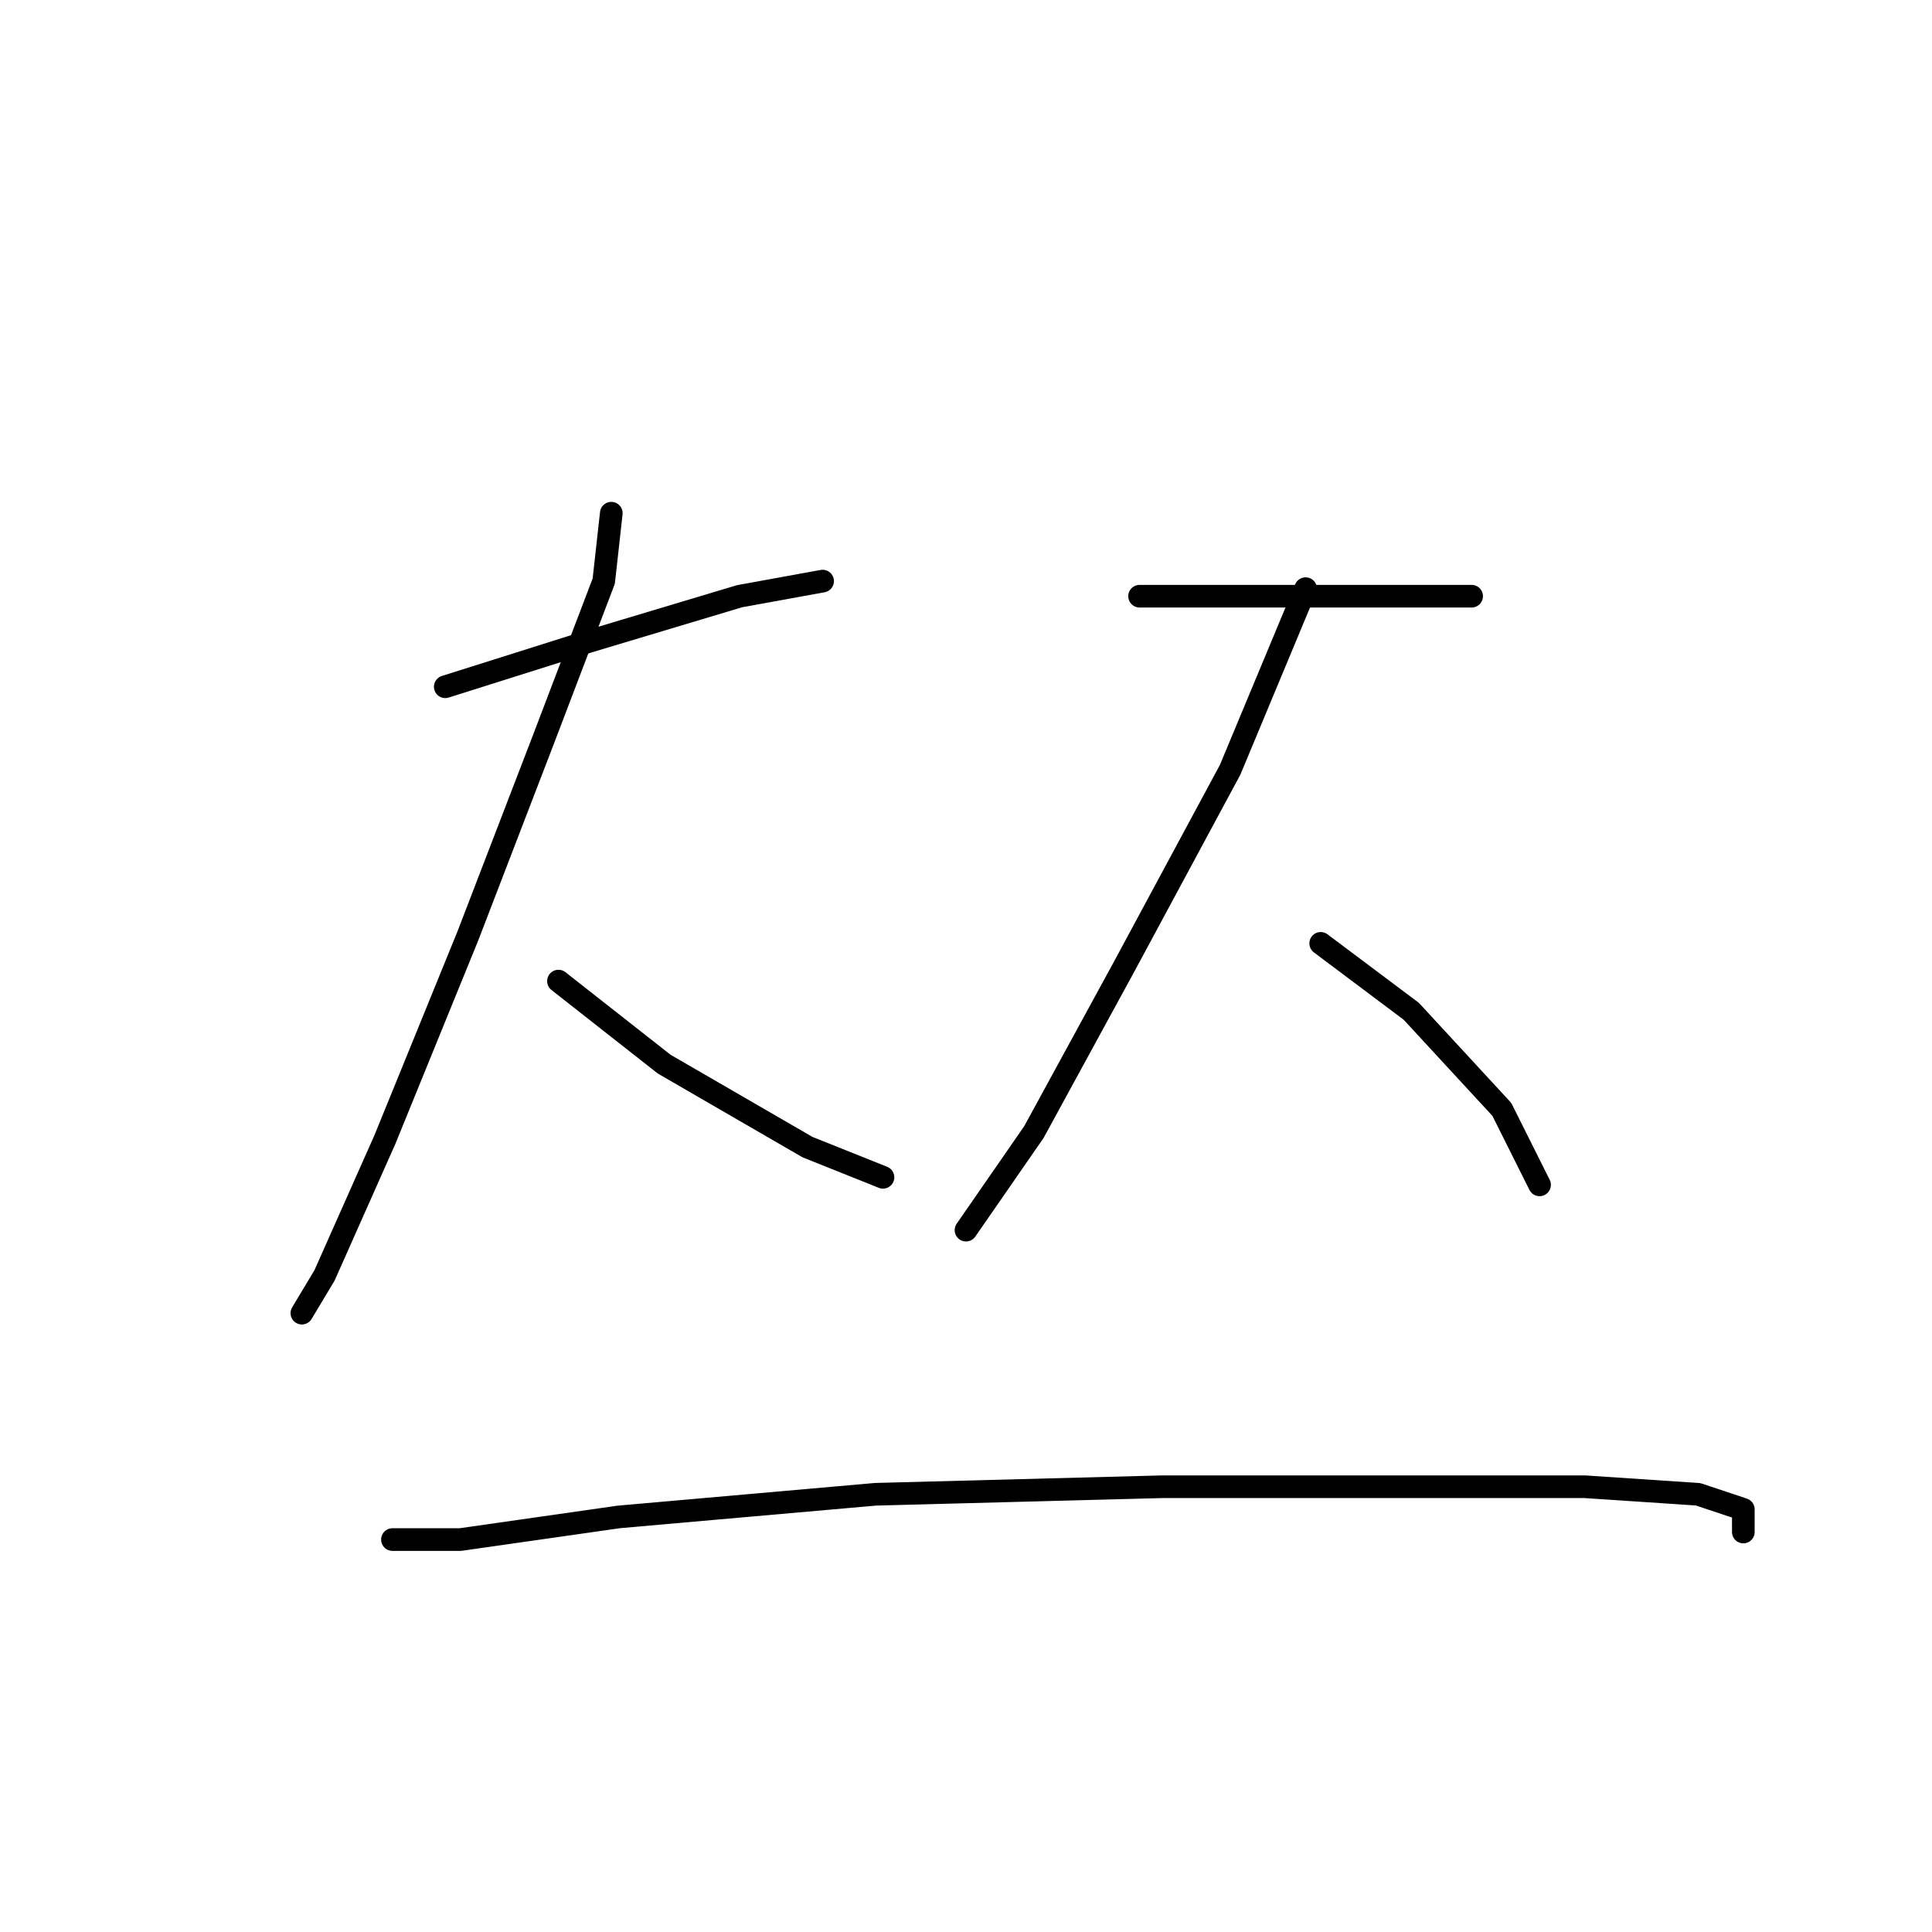 <?xml version="1.0" standalone="no"?>
    <svg width="256" height="256" xmlns="http://www.w3.org/2000/svg" version="1.1">
    <polyline stroke="black" stroke-width="3" stroke-linecap="round" fill="transparent" stroke-linejoin="round" points="59 91 78 85 98 79 109 77 109 77 " />
        <polyline stroke="black" stroke-width="3" stroke-linecap="round" fill="transparent" stroke-linejoin="round" points="81 68 80 77 72 98 62 124 51 151 43 169 40 174 40 174 " />
        <polyline stroke="black" stroke-width="3" stroke-linecap="round" fill="transparent" stroke-linejoin="round" points="74 130 88 141 107 152 117 156 117 156 " />
        <polyline stroke="black" stroke-width="3" stroke-linecap="round" fill="transparent" stroke-linejoin="round" points="151 79 168 79 187 79 195 79 195 79 " />
        <polyline stroke="black" stroke-width="3" stroke-linecap="round" fill="transparent" stroke-linejoin="round" points="173 78 163 102 149 128 137 150 128 163 128 163 " />
        <polyline stroke="black" stroke-width="3" stroke-linecap="round" fill="transparent" stroke-linejoin="round" points="175 125 187 134 199 147 204 157 204 157 " />
        <polyline stroke="black" stroke-width="3" stroke-linecap="round" fill="transparent" stroke-linejoin="round" points="52 204 61 204 82 201 116 198 154 197 186 197 210 197 225 198 231 200 231 203 231 203 " />
        </svg>